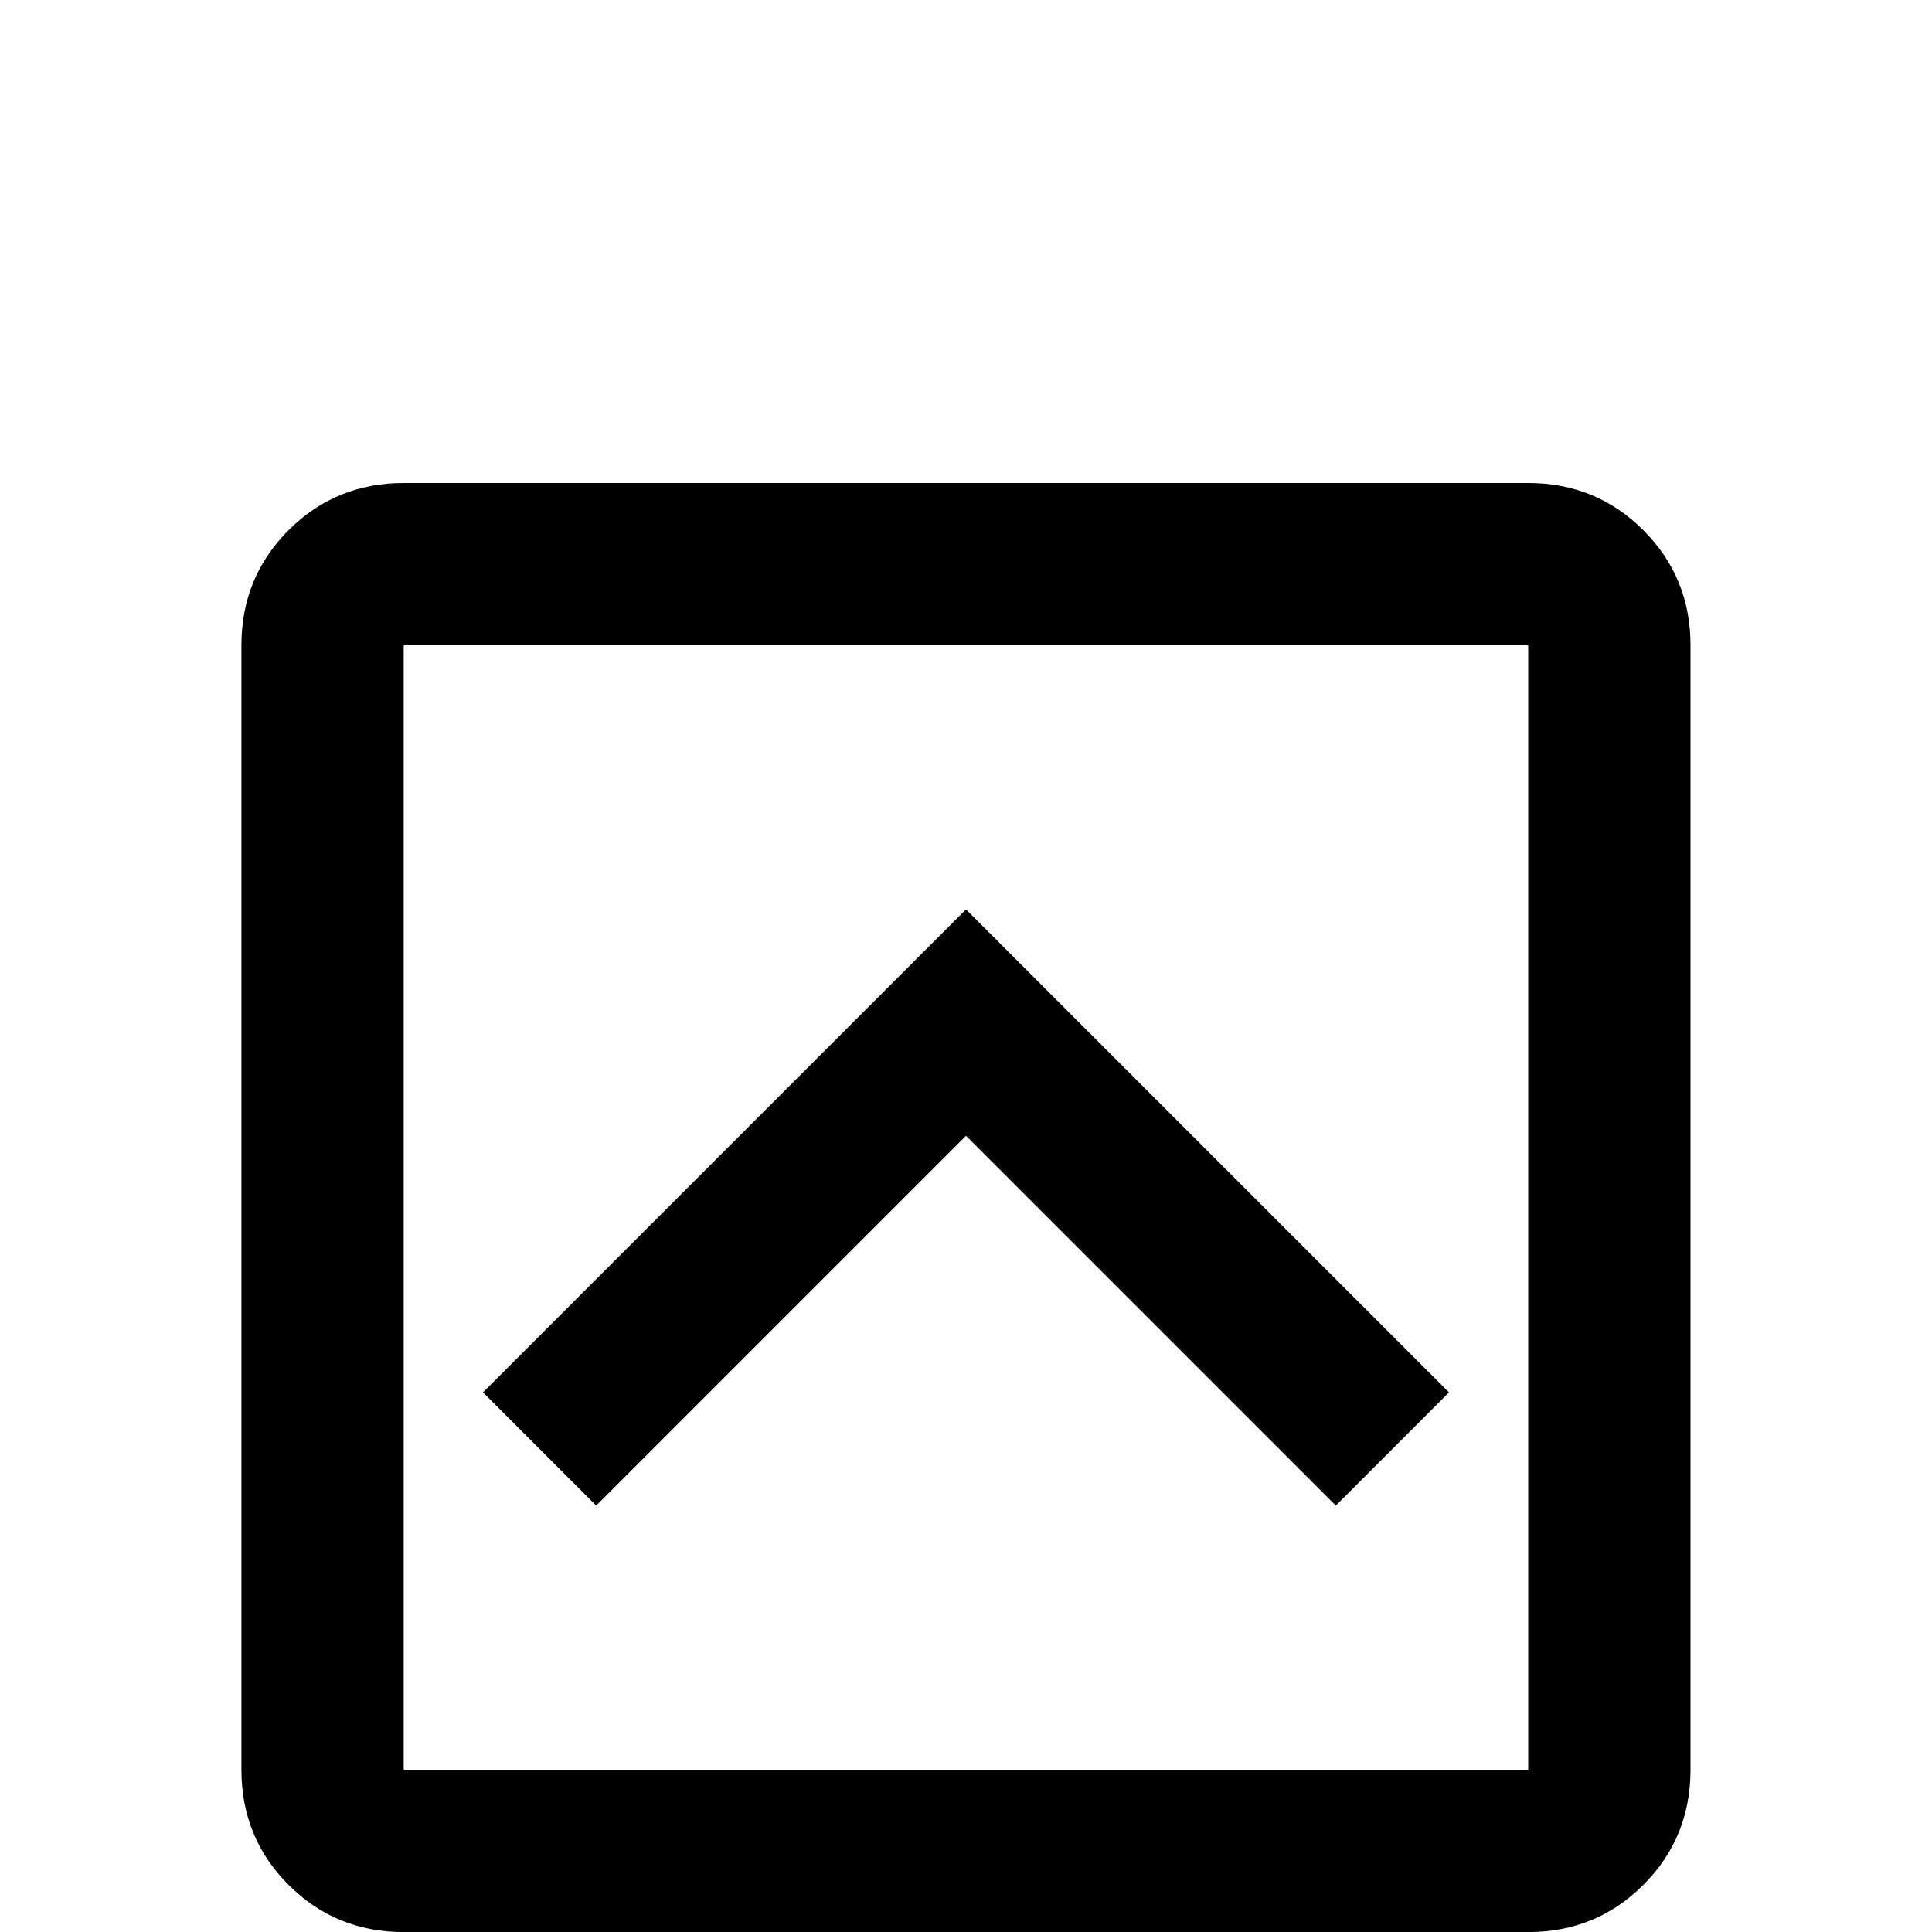 <!-- Generated by IcoMoon.io -->
<svg version="1.1" xmlns="http://www.w3.org/2000/svg" width="24" height="24" viewBox="0 0 24 24">
<title>chevron_up_box_outline</title>
<path d="M18.984 6h-13.969q-0.844 0-1.43 0.586t-0.586 1.43v13.969q0 0.844 0.586 1.43t1.43 0.586h13.969q0.844 0 1.43-0.586t0.586-1.43v-13.969q0-0.844-0.586-1.43t-1.43-0.586zM18.984 21.984h-13.969v-13.969h13.969v13.969zM16.594 18.703l-4.594-4.594-4.594 4.594-1.406-1.406 6-6 6 6z"></path>
</svg>
